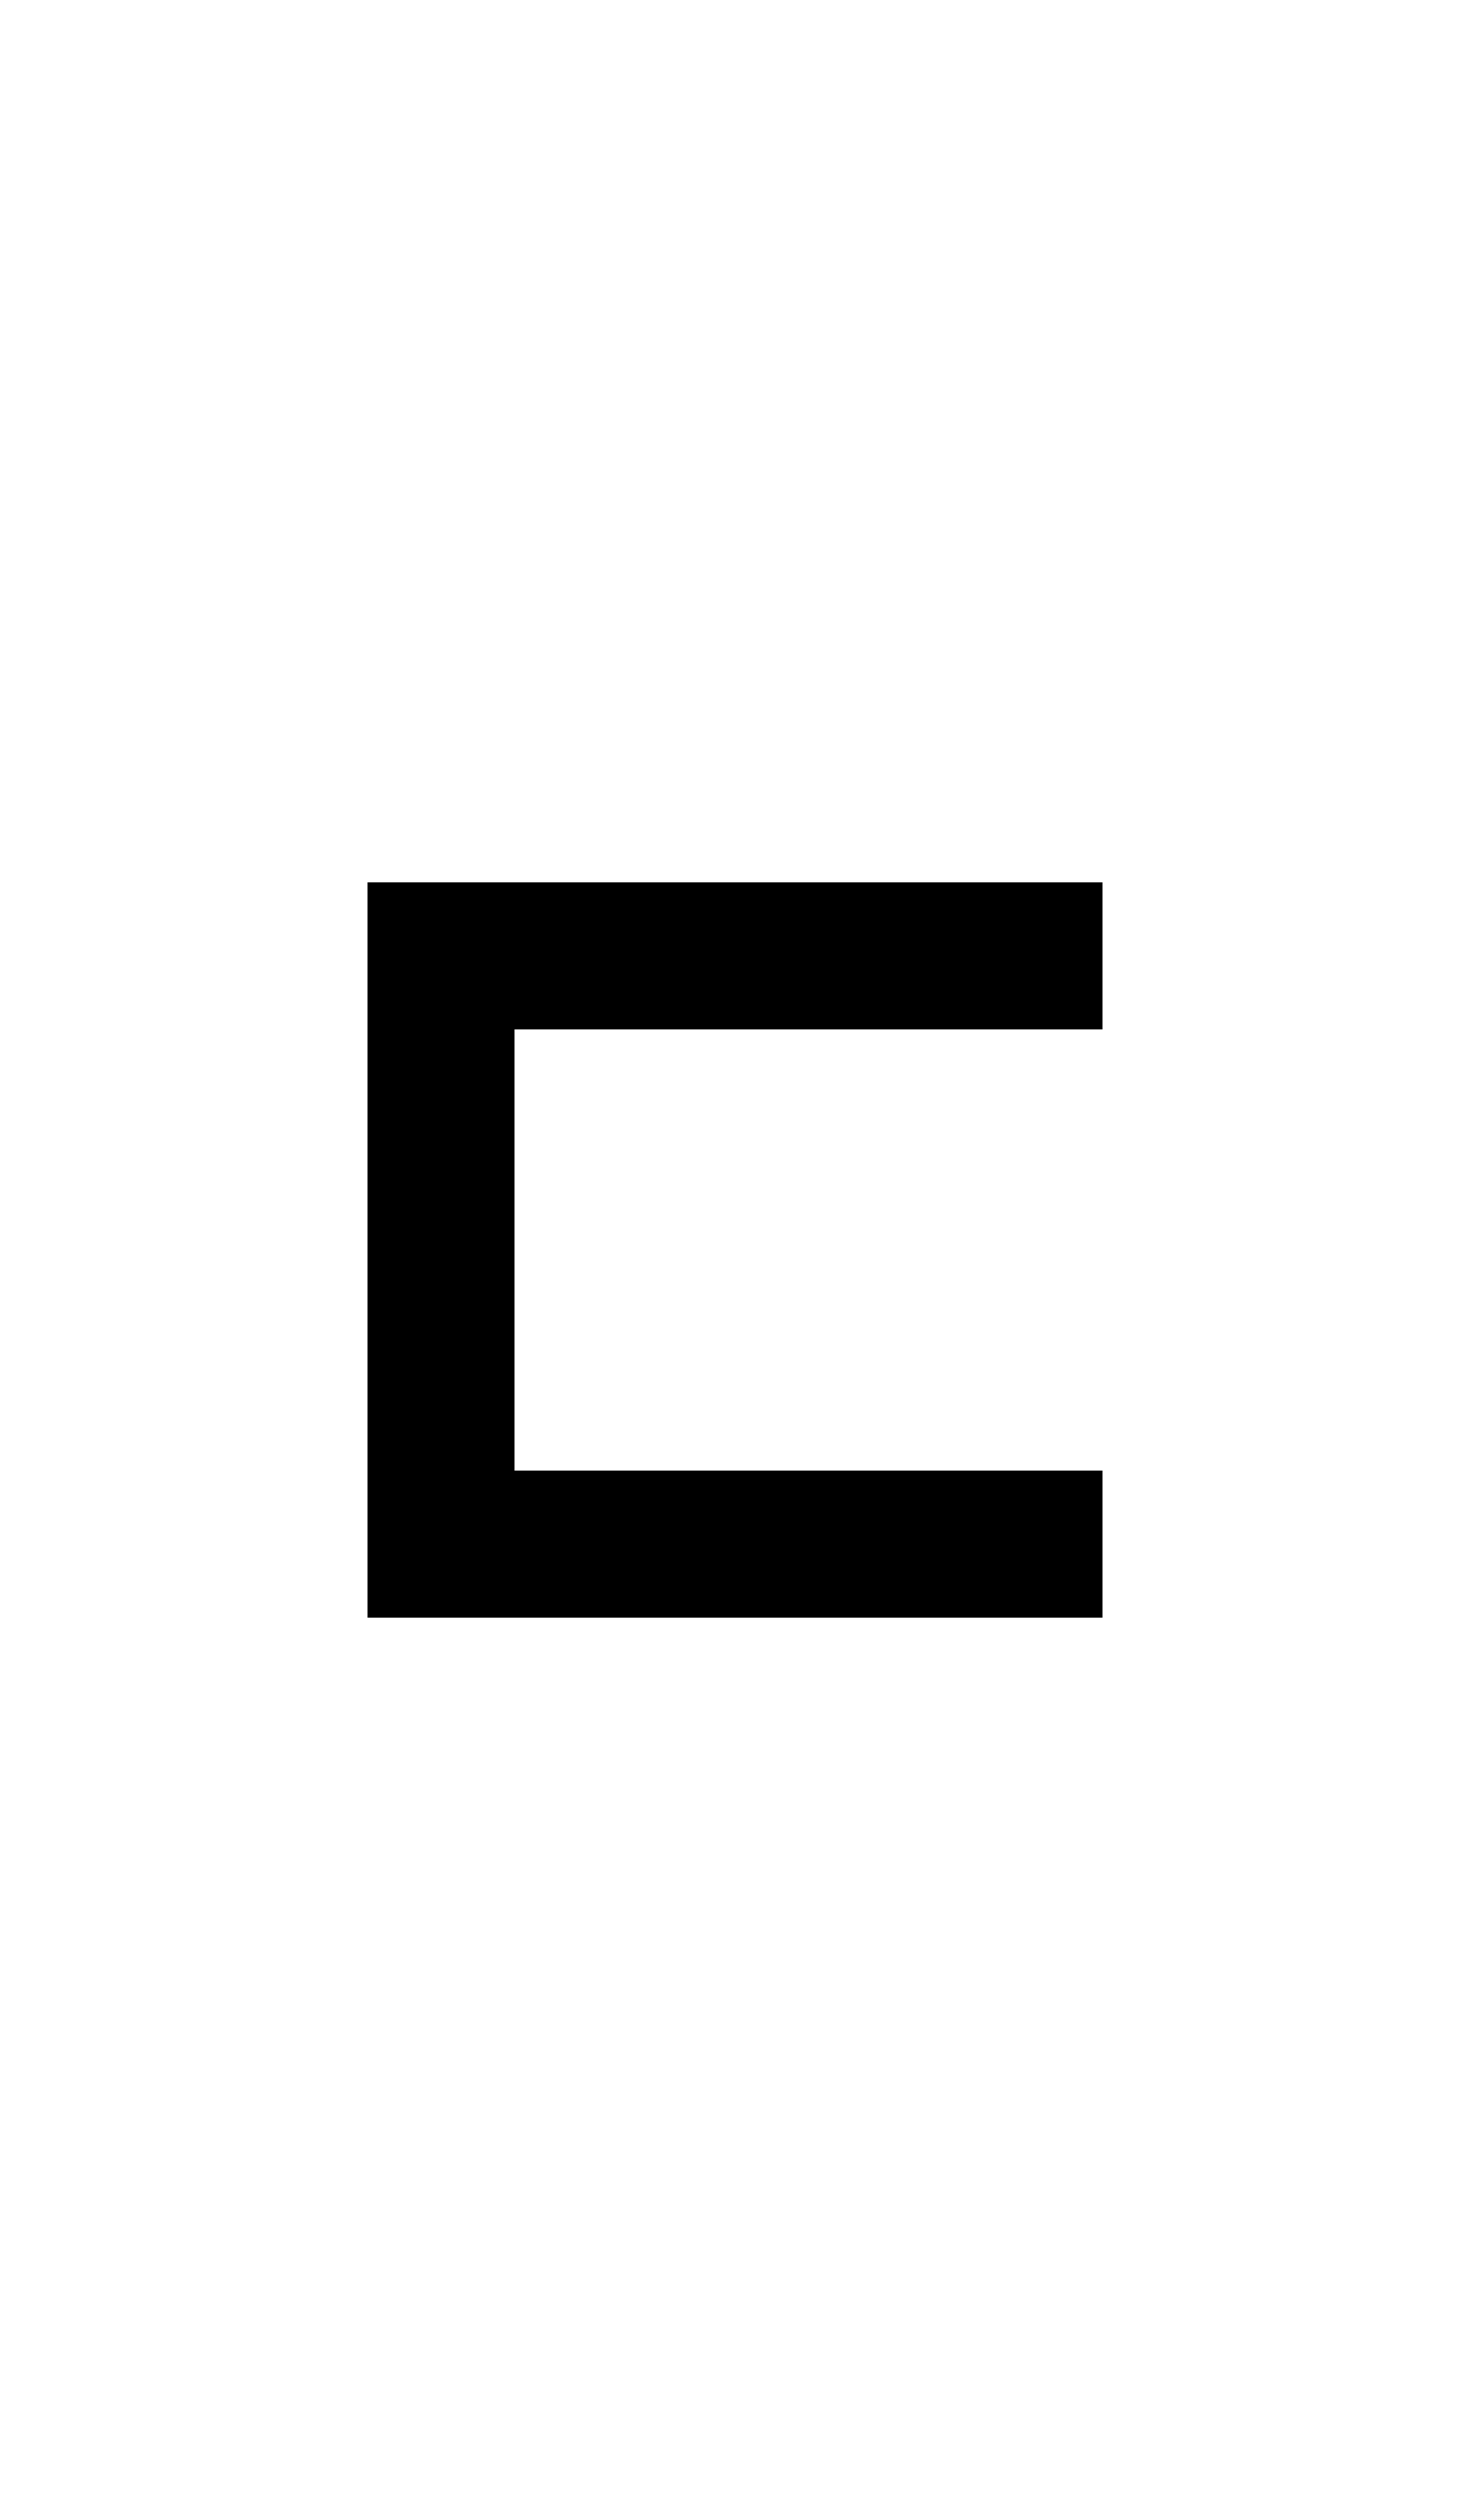 <svg width="500" height="850" xmlns="http://www.w3.org/2000/svg" xmlns:svg="http://www.w3.org/2000/svg">
    <path d="M375 300v50H125v-50z" />
    <path d="M125 300h50v250h-50z" />
    <path d="M125 550v-50h250v50z" />
</svg>